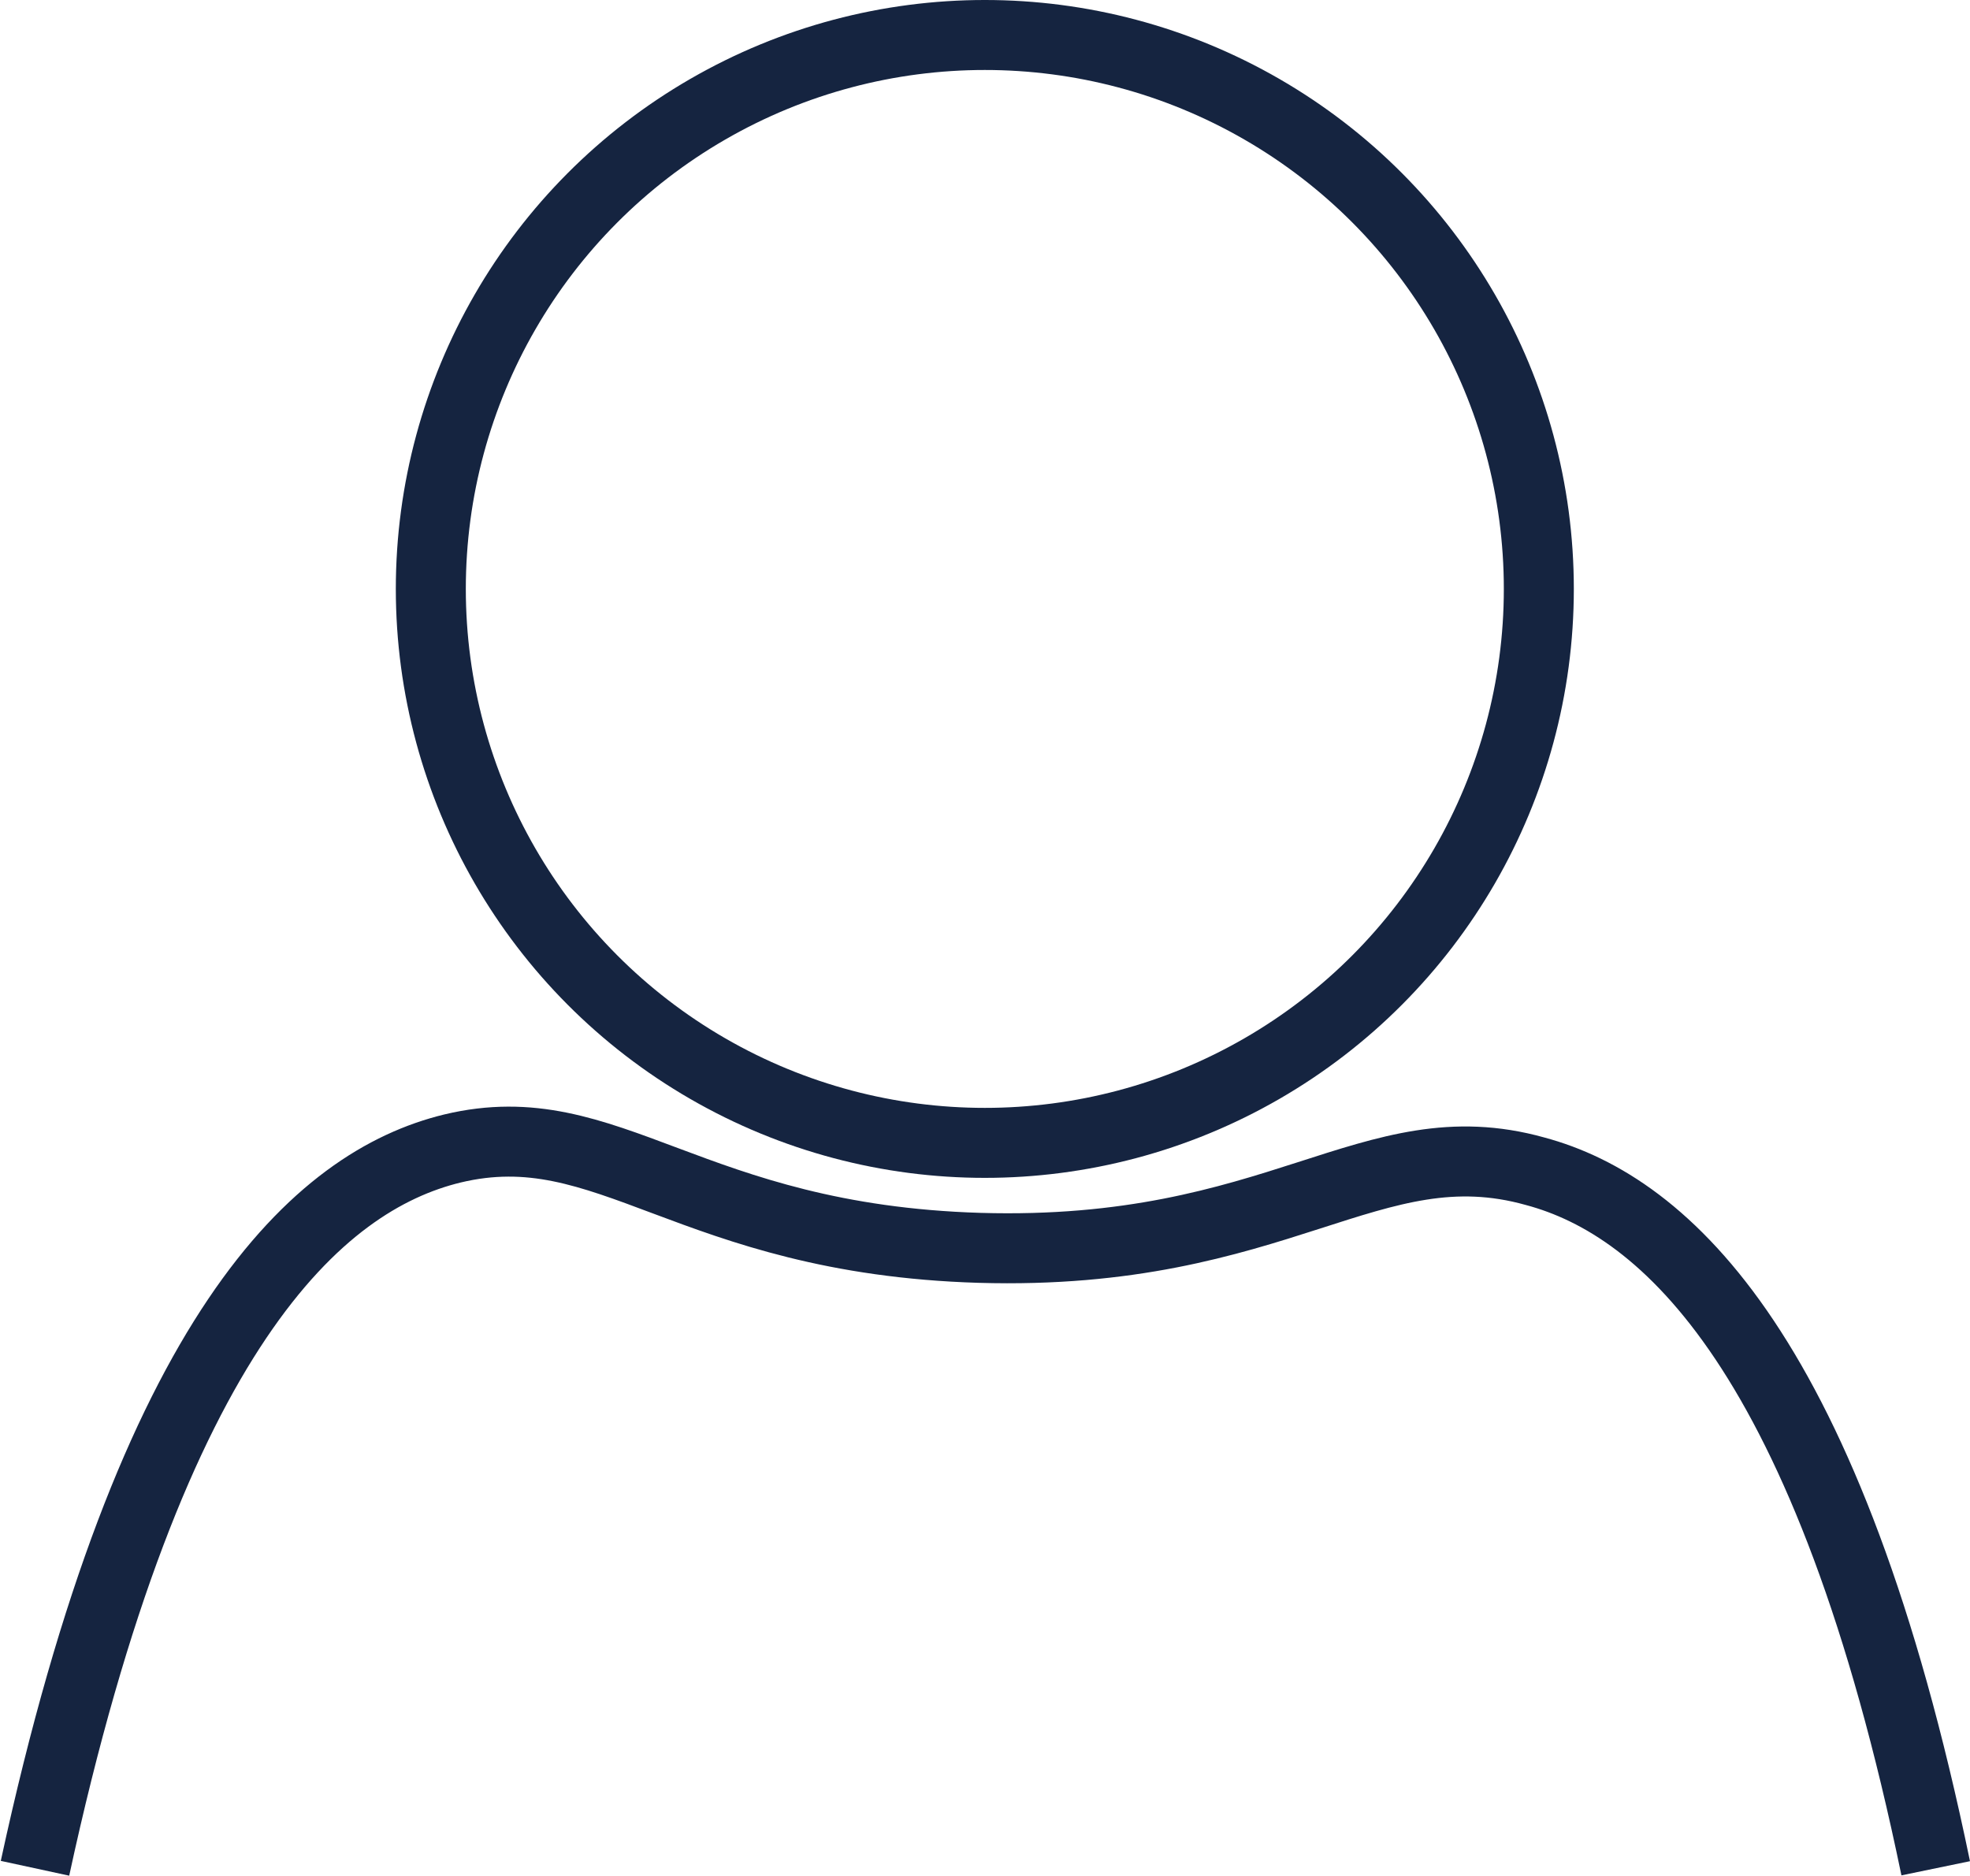 <svg xmlns="http://www.w3.org/2000/svg" viewBox="0 0 56.29 53.6"><defs><style>.cls-1{fill:none;stroke:#152440;stroke-miterlimit:10;stroke-width:2px;}</style></defs><g id="Calque_2" data-name="Calque 2"><g id="Calque_1-2" data-name="Calque 1"><circle class="cls-1" cx="28.14" cy="16.83" r="15.83"/><path class="cls-1" d="M1,53.39C4.33,38,9.1,33.75,12.93,32.82c4.47-1.07,6.75,2.59,15.06,2.84,8.57.25,11.18-3.5,15.87-2.19,3.74,1,8.41,5.21,11.45,19.92"/></g></g></svg>